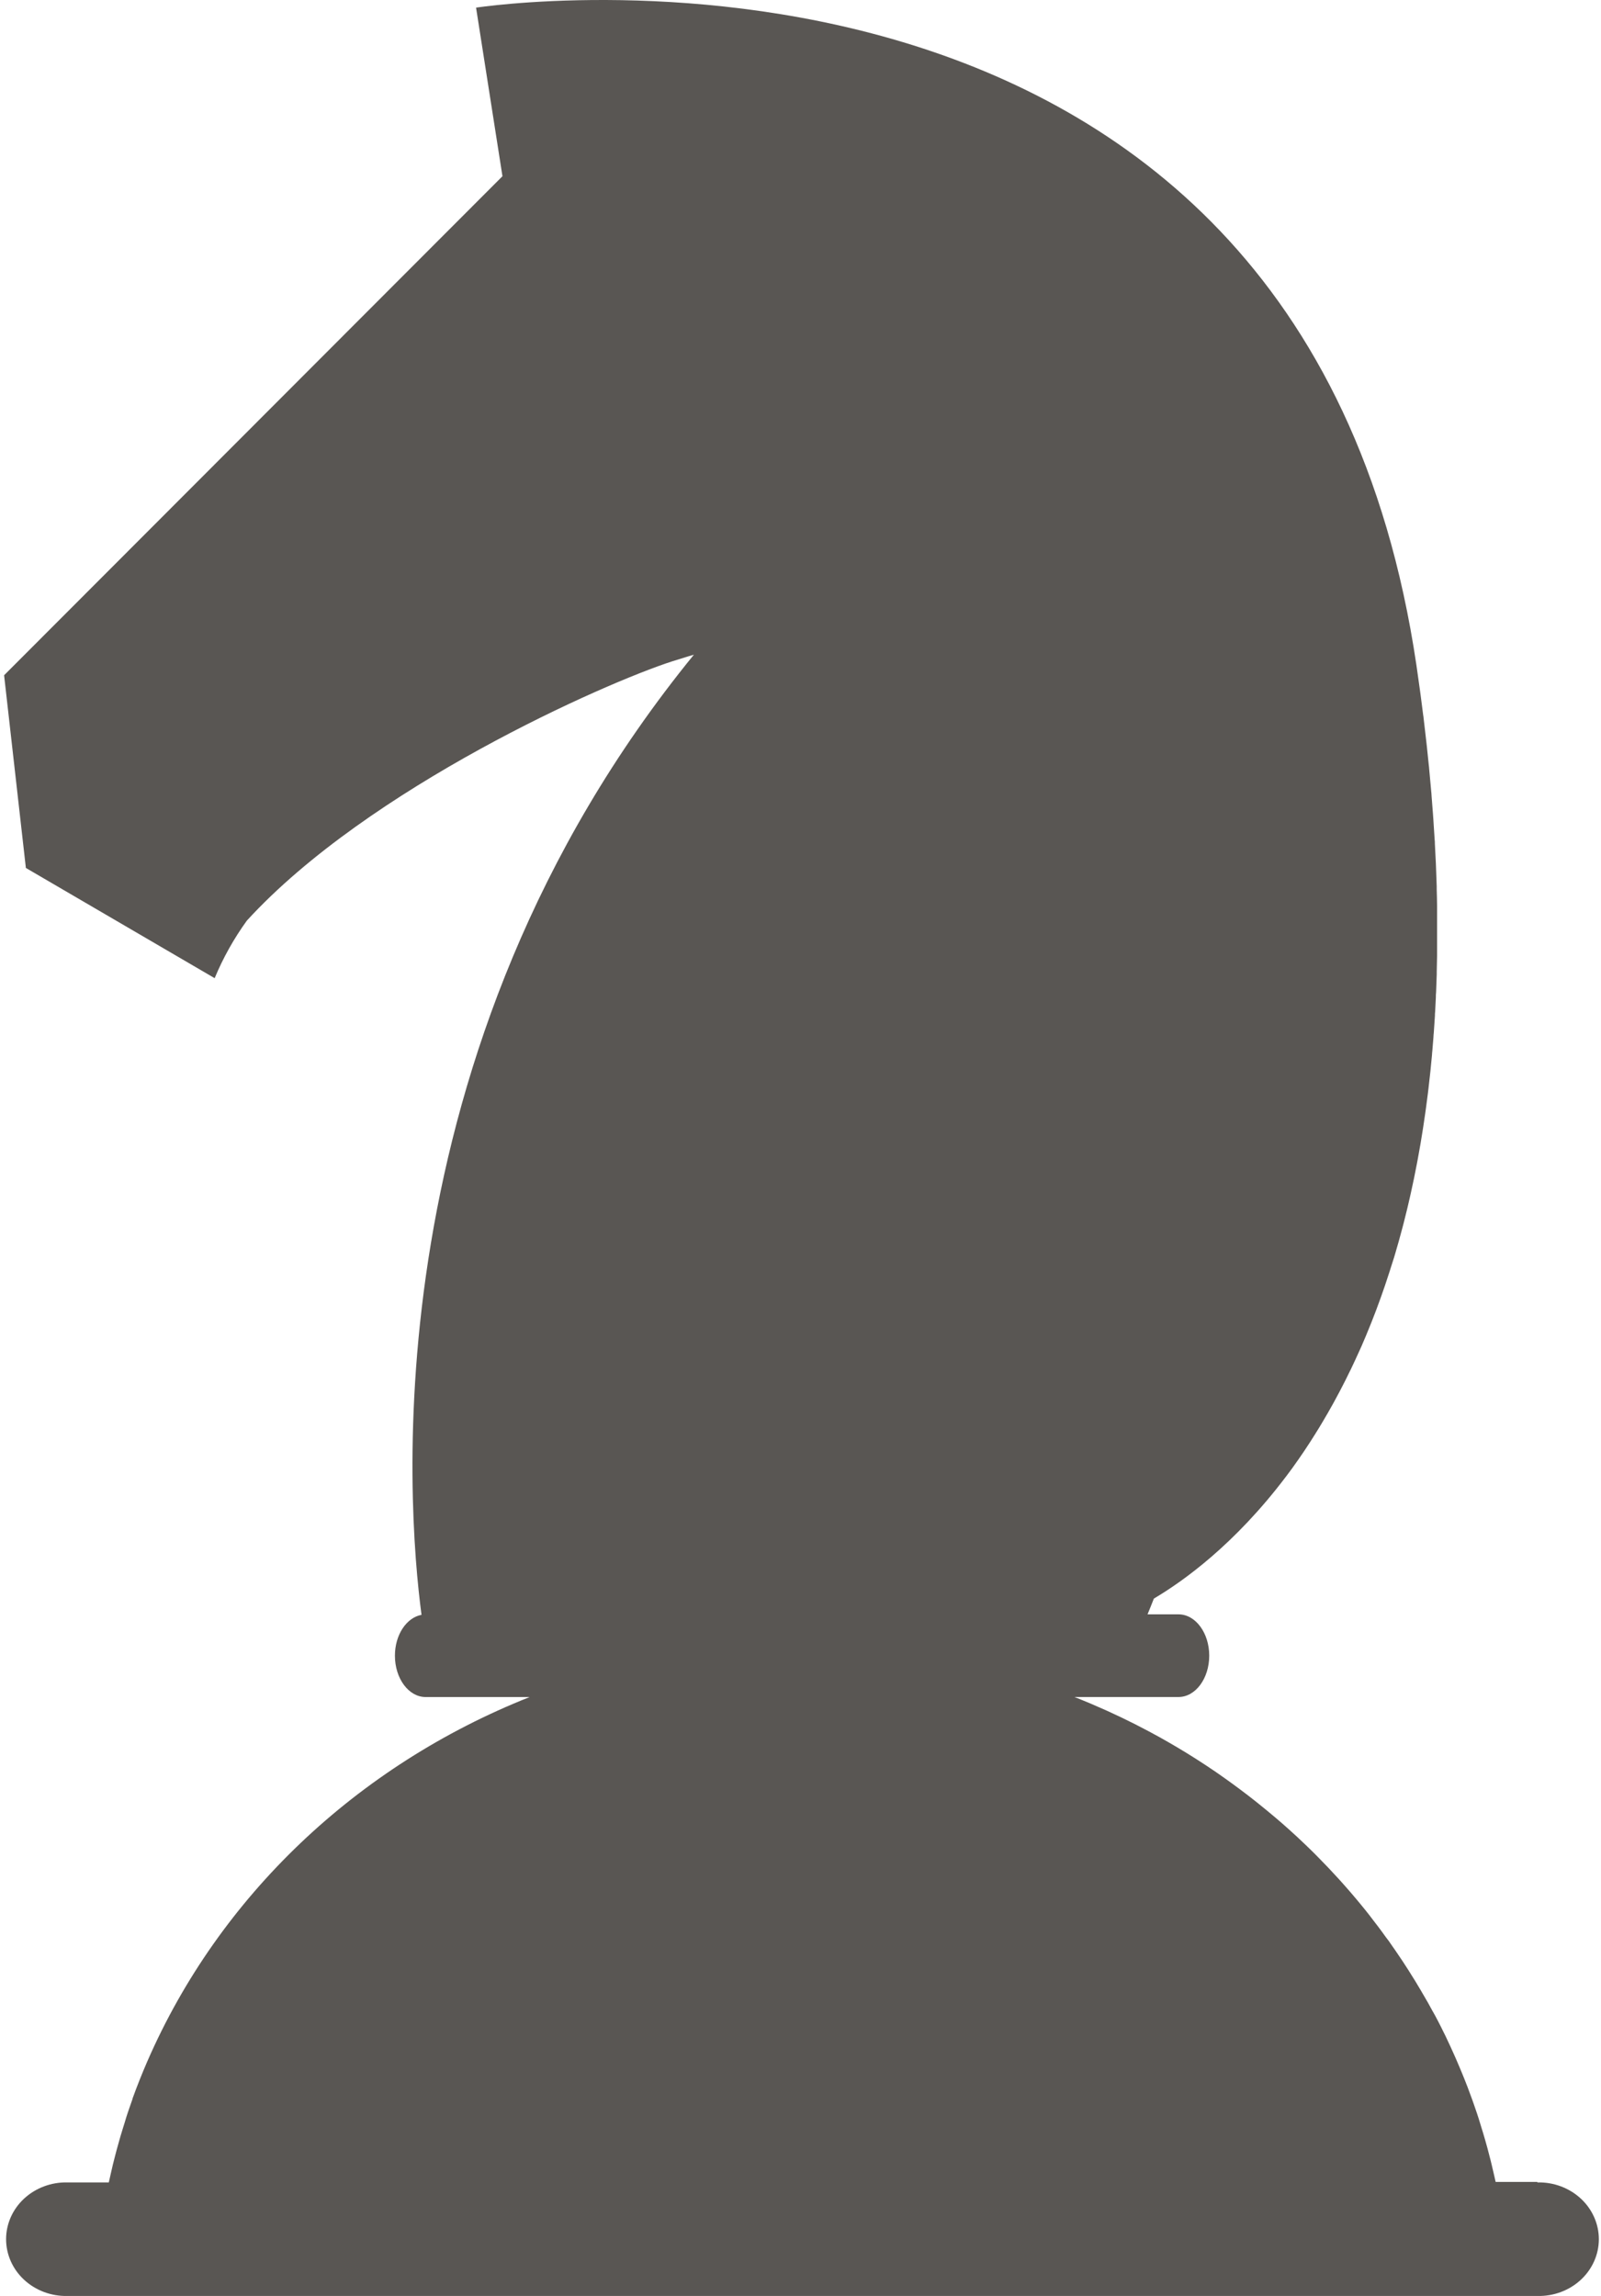 <svg xmlns="http://www.w3.org/2000/svg" version="1.1" xmlns:xlink="http://www.w3.org/1999/xlink" width="256" height="367"><svg width="256" height="367" viewBox="0 0 256 367" fill="none" xmlns="http://www.w3.org/2000/svg">
<path d="M245.78 348.767H239.151C239.151 348.697 239.119 348.626 239.105 348.56L238.923 347.75C238.807 347.217 238.682 346.688 238.552 346.164C238.496 345.918 238.435 345.671 238.375 345.424C238.203 344.733 238.022 344.041 237.836 343.35L237.78 343.152C237.575 342.403 237.362 341.657 237.138 340.914L236.915 340.196C236.762 339.685 236.599 339.179 236.45 338.672C236.362 338.395 236.269 338.122 236.181 337.848C236.018 337.36 235.851 336.871 235.679 336.386C235.59 336.131 235.498 335.871 235.409 335.62C235.192 335.012 234.969 334.409 234.74 333.81C234.689 333.682 234.647 333.558 234.596 333.431C234.326 332.726 234.043 332.026 233.754 331.325C233.652 331.07 233.545 330.819 233.438 330.568C233.243 330.127 233.048 329.643 232.848 329.185L232.471 328.335C232.276 327.894 232.076 327.454 231.872 327.013C231.746 326.74 231.616 326.463 231.486 326.19C231.249 325.683 231.021 325.181 230.756 324.683C230.659 324.494 230.57 324.3 230.473 324.106C230.143 323.45 229.803 322.785 229.459 322.151L228.994 321.327L228.339 320.133L227.828 319.252C227.614 318.883 227.4 318.513 227.182 318.143C227.01 317.843 226.833 317.544 226.656 317.262C226.415 316.861 226.191 316.469 225.926 316.072L225.257 314.998C224.941 314.504 224.625 314.007 224.299 313.518C224.095 313.209 223.89 312.906 223.681 312.602C223.472 312.298 223.244 311.95 223.021 311.628C222.798 311.307 222.556 310.985 222.352 310.668C222.147 310.351 221.924 310.065 221.706 309.787C221.487 309.51 221.241 309.14 221.004 308.818L220.348 307.937C219.884 307.351 219.456 306.766 219 306.175L218.363 305.369C218.094 305.03 217.815 304.695 217.541 304.361L216.927 303.621C216.644 303.282 216.355 302.947 216.067 302.608L215.463 301.912L214.561 300.89L214.027 300.3C212.916 299.08 211.777 297.877 210.61 296.706L210.099 296.19L209.029 295.146L208.504 294.644C208.132 294.288 207.76 293.935 207.384 293.587L206.998 293.235C205.683 292.024 204.33 290.843 202.954 289.711L202.577 289.398C202.153 289.046 201.725 288.698 201.294 288.355L200.867 288.011C200.402 287.659 199.979 287.311 199.528 286.963L199.3 286.791C197.78 285.628 196.223 284.496 194.652 283.408L194.433 283.254C193.936 282.915 193.439 282.58 192.937 282.25L192.607 282.034C192.095 281.695 191.579 281.365 191.063 281.034L190.975 280.981C189.264 279.898 187.521 278.86 185.746 277.867L185.676 277.823C185.113 277.511 184.551 277.207 183.988 276.903L183.742 276.771C180.748 275.17 177.674 273.702 174.52 272.366L174.324 272.282C173.492 271.93 172.656 271.591 171.81 271.256H188.446C191.156 271.256 193.355 268.301 193.355 264.649C193.355 260.998 191.156 258.043 188.446 258.043H183.491C183.798 257.303 184.137 256.466 184.504 255.523C189.19 252.757 197.436 246.864 205.618 236.037L205.683 235.954C206.302 235.143 206.911 234.305 207.509 233.439L207.63 233.267C208.225 232.417 208.82 231.54 209.406 230.624L209.564 230.382C209.843 229.941 210.122 229.501 210.401 229.061C210.401 229.061 210.401 229.025 210.433 229.003C210.721 228.563 211.005 228.078 211.289 227.607L211.47 227.303C211.712 226.898 211.958 226.484 212.195 226.066C212.241 225.991 212.288 225.916 212.33 225.836C212.604 225.361 212.878 224.876 213.148 224.387L213.334 224.048C213.557 223.643 213.776 223.233 213.994 222.819C214.059 222.705 214.124 222.586 214.185 222.467C214.445 221.969 214.705 221.467 214.965 220.956L215.147 220.599C215.351 220.185 215.56 219.763 215.765 219.34L215.988 218.899C216.239 218.38 216.485 217.851 216.732 217.318L216.885 216.979C217.09 216.538 217.29 216.098 217.49 215.658L217.727 215.129C217.959 214.596 218.191 214.059 218.415 213.517C218.456 213.42 218.498 213.319 218.535 213.222C218.745 212.724 218.949 212.218 219.154 211.707L219.386 211.125C219.577 210.641 219.767 210.152 219.953 209.663L220.093 209.293C220.311 208.712 220.525 208.117 220.739 207.531L220.962 206.906C221.129 206.439 221.292 205.963 221.455 205.487C221.515 205.311 221.576 205.135 221.631 204.959C221.836 204.351 222.04 203.73 222.24 203.109C222.305 202.893 222.375 202.669 222.44 202.466L222.905 201.017C222.965 200.805 223.03 200.576 223.091 200.387C223.282 199.748 223.472 199.096 223.653 198.44C223.714 198.233 223.77 198.022 223.825 197.81C223.965 197.304 224.104 196.797 224.239 196.282C224.299 196.049 224.36 195.815 224.425 195.582C224.597 194.903 224.769 194.221 224.936 193.529L225.076 192.952C225.206 192.402 225.336 191.847 225.462 191.287L225.629 190.538C225.787 189.82 225.945 189.103 226.094 188.371C226.126 188.23 226.154 188.085 226.182 187.931C226.312 187.301 226.438 186.662 226.559 186.024C226.61 185.764 226.656 185.504 226.707 185.244C226.828 184.588 226.944 183.923 227.061 183.266C227.084 183.126 227.112 182.989 227.135 182.852C227.265 182.077 227.392 181.296 227.516 180.509C227.558 180.245 227.6 179.981 227.637 179.712C227.735 179.073 227.828 178.43 227.921 177.778L228.004 177.179C228.116 176.369 228.223 175.554 228.325 174.726C228.358 174.466 228.385 174.206 228.418 173.942C228.499 173.284 228.573 172.624 228.641 171.96C228.669 171.722 228.697 171.489 228.72 171.251C228.81 170.399 228.894 169.54 228.971 168.674C228.971 168.432 229.013 168.19 229.032 167.943C229.092 167.247 229.152 166.547 229.204 165.842C229.204 165.582 229.245 165.322 229.264 165.063C229.329 164.164 229.39 163.26 229.445 162.349C229.445 162.142 229.445 161.909 229.478 161.724C229.52 160.966 229.562 160.204 229.594 159.438C229.594 159.16 229.594 158.883 229.631 158.605C229.668 157.658 229.706 156.707 229.734 155.742C229.734 155.61 229.734 155.474 229.734 155.337C229.758 154.48 229.777 153.614 229.789 152.739C229.789 152.452 229.789 152.166 229.789 151.88C229.789 150.94 229.789 149.995 229.789 149.043V148.823C229.789 147.81 229.789 146.784 229.789 145.74V144.859C229.789 143.978 229.752 143.053 229.729 142.137V141.639C229.696 140.582 229.654 139.512 229.613 138.437C229.613 138.16 229.585 137.878 229.575 137.6C229.535 136.696 229.489 135.785 229.436 134.869C229.436 134.645 229.436 134.429 229.399 134.187C229.334 133.085 229.262 131.976 229.185 130.857L229.129 130.077C229.059 129.143 228.99 128.205 228.911 127.258C228.911 126.985 228.869 126.712 228.846 126.439C228.748 125.294 228.641 124.135 228.53 122.973C228.53 122.752 228.483 122.532 228.464 122.308C228.367 121.317 228.26 120.317 228.153 119.308C228.121 119.004 228.088 118.705 228.051 118.401C227.921 117.203 227.781 116 227.632 114.78C227.632 114.63 227.591 114.481 227.572 114.34C227.439 113.247 227.298 112.149 227.149 111.045C227.102 110.719 227.061 110.393 227.014 110.067C226.841 108.816 226.662 107.555 226.48 106.284C207.886 -19.131 76.122 1.222 76.122 1.222L80.343 28.169L0.655 107.936L4.137 138.737L34.323 156.355C35.669 153.114 37.397 150.027 39.474 147.154C58.951 125.866 96.738 109.156 107.555 105.689C109.721 104.998 110.953 104.65 110.953 104.65C59.211 168.102 65.096 240.794 67.401 258.122C65.003 258.562 63.148 261.306 63.148 264.654C63.148 268.301 65.347 271.261 68.057 271.261H84.694C57.025 282.235 35.062 303.136 23.599 329.401C23.586 329.437 23.57 329.472 23.553 329.506C22.707 331.456 21.92 333.434 21.192 335.439C21.193 335.46 21.193 335.48 21.192 335.501C20.996 336.047 20.806 336.593 20.62 337.144C20.55 337.342 20.48 337.54 20.415 337.743C20.248 338.236 20.093 338.734 19.951 339.236C19.867 339.491 19.788 339.751 19.709 340.007C19.56 340.478 19.416 340.954 19.276 341.429L19.026 342.31C18.895 342.751 18.765 343.222 18.644 343.68C18.556 344.006 18.472 344.328 18.389 344.654C18.277 345.094 18.161 345.534 18.054 345.975C17.947 346.415 17.845 346.856 17.742 347.323C17.64 347.79 17.51 348.336 17.398 348.847H10.765C9.49 348.82 8.221 349.035 7.035 349.479C5.848 349.923 4.767 350.588 3.855 351.433C2.943 352.278 2.218 353.288 1.723 354.402C1.229 355.517 0.974 356.713 0.974 357.922C0.974 359.131 1.229 360.328 1.723 361.442C2.218 362.557 2.943 363.566 3.855 364.411C4.767 365.257 5.848 365.921 7.035 366.365C8.221 366.809 9.49 367.024 10.765 366.998H245.864C247.139 367.024 248.407 366.809 249.594 366.365C250.781 365.921 251.862 365.257 252.774 364.411C253.686 363.566 254.411 362.557 254.905 361.442C255.4 360.328 255.655 359.131 255.655 357.922C255.655 356.713 255.4 355.517 254.905 354.402C254.411 353.288 253.686 352.278 252.774 351.433C251.862 350.588 250.781 349.923 249.594 349.479C248.407 349.035 247.139 348.82 245.864 348.847L245.78 348.767Z" fill="#595653"></path>
</svg><style>@media (prefers-color-scheme: light) { :root { filter: none; } }
@media (prefers-color-scheme: dark) { :root { filter: none; } }
</style></svg>
